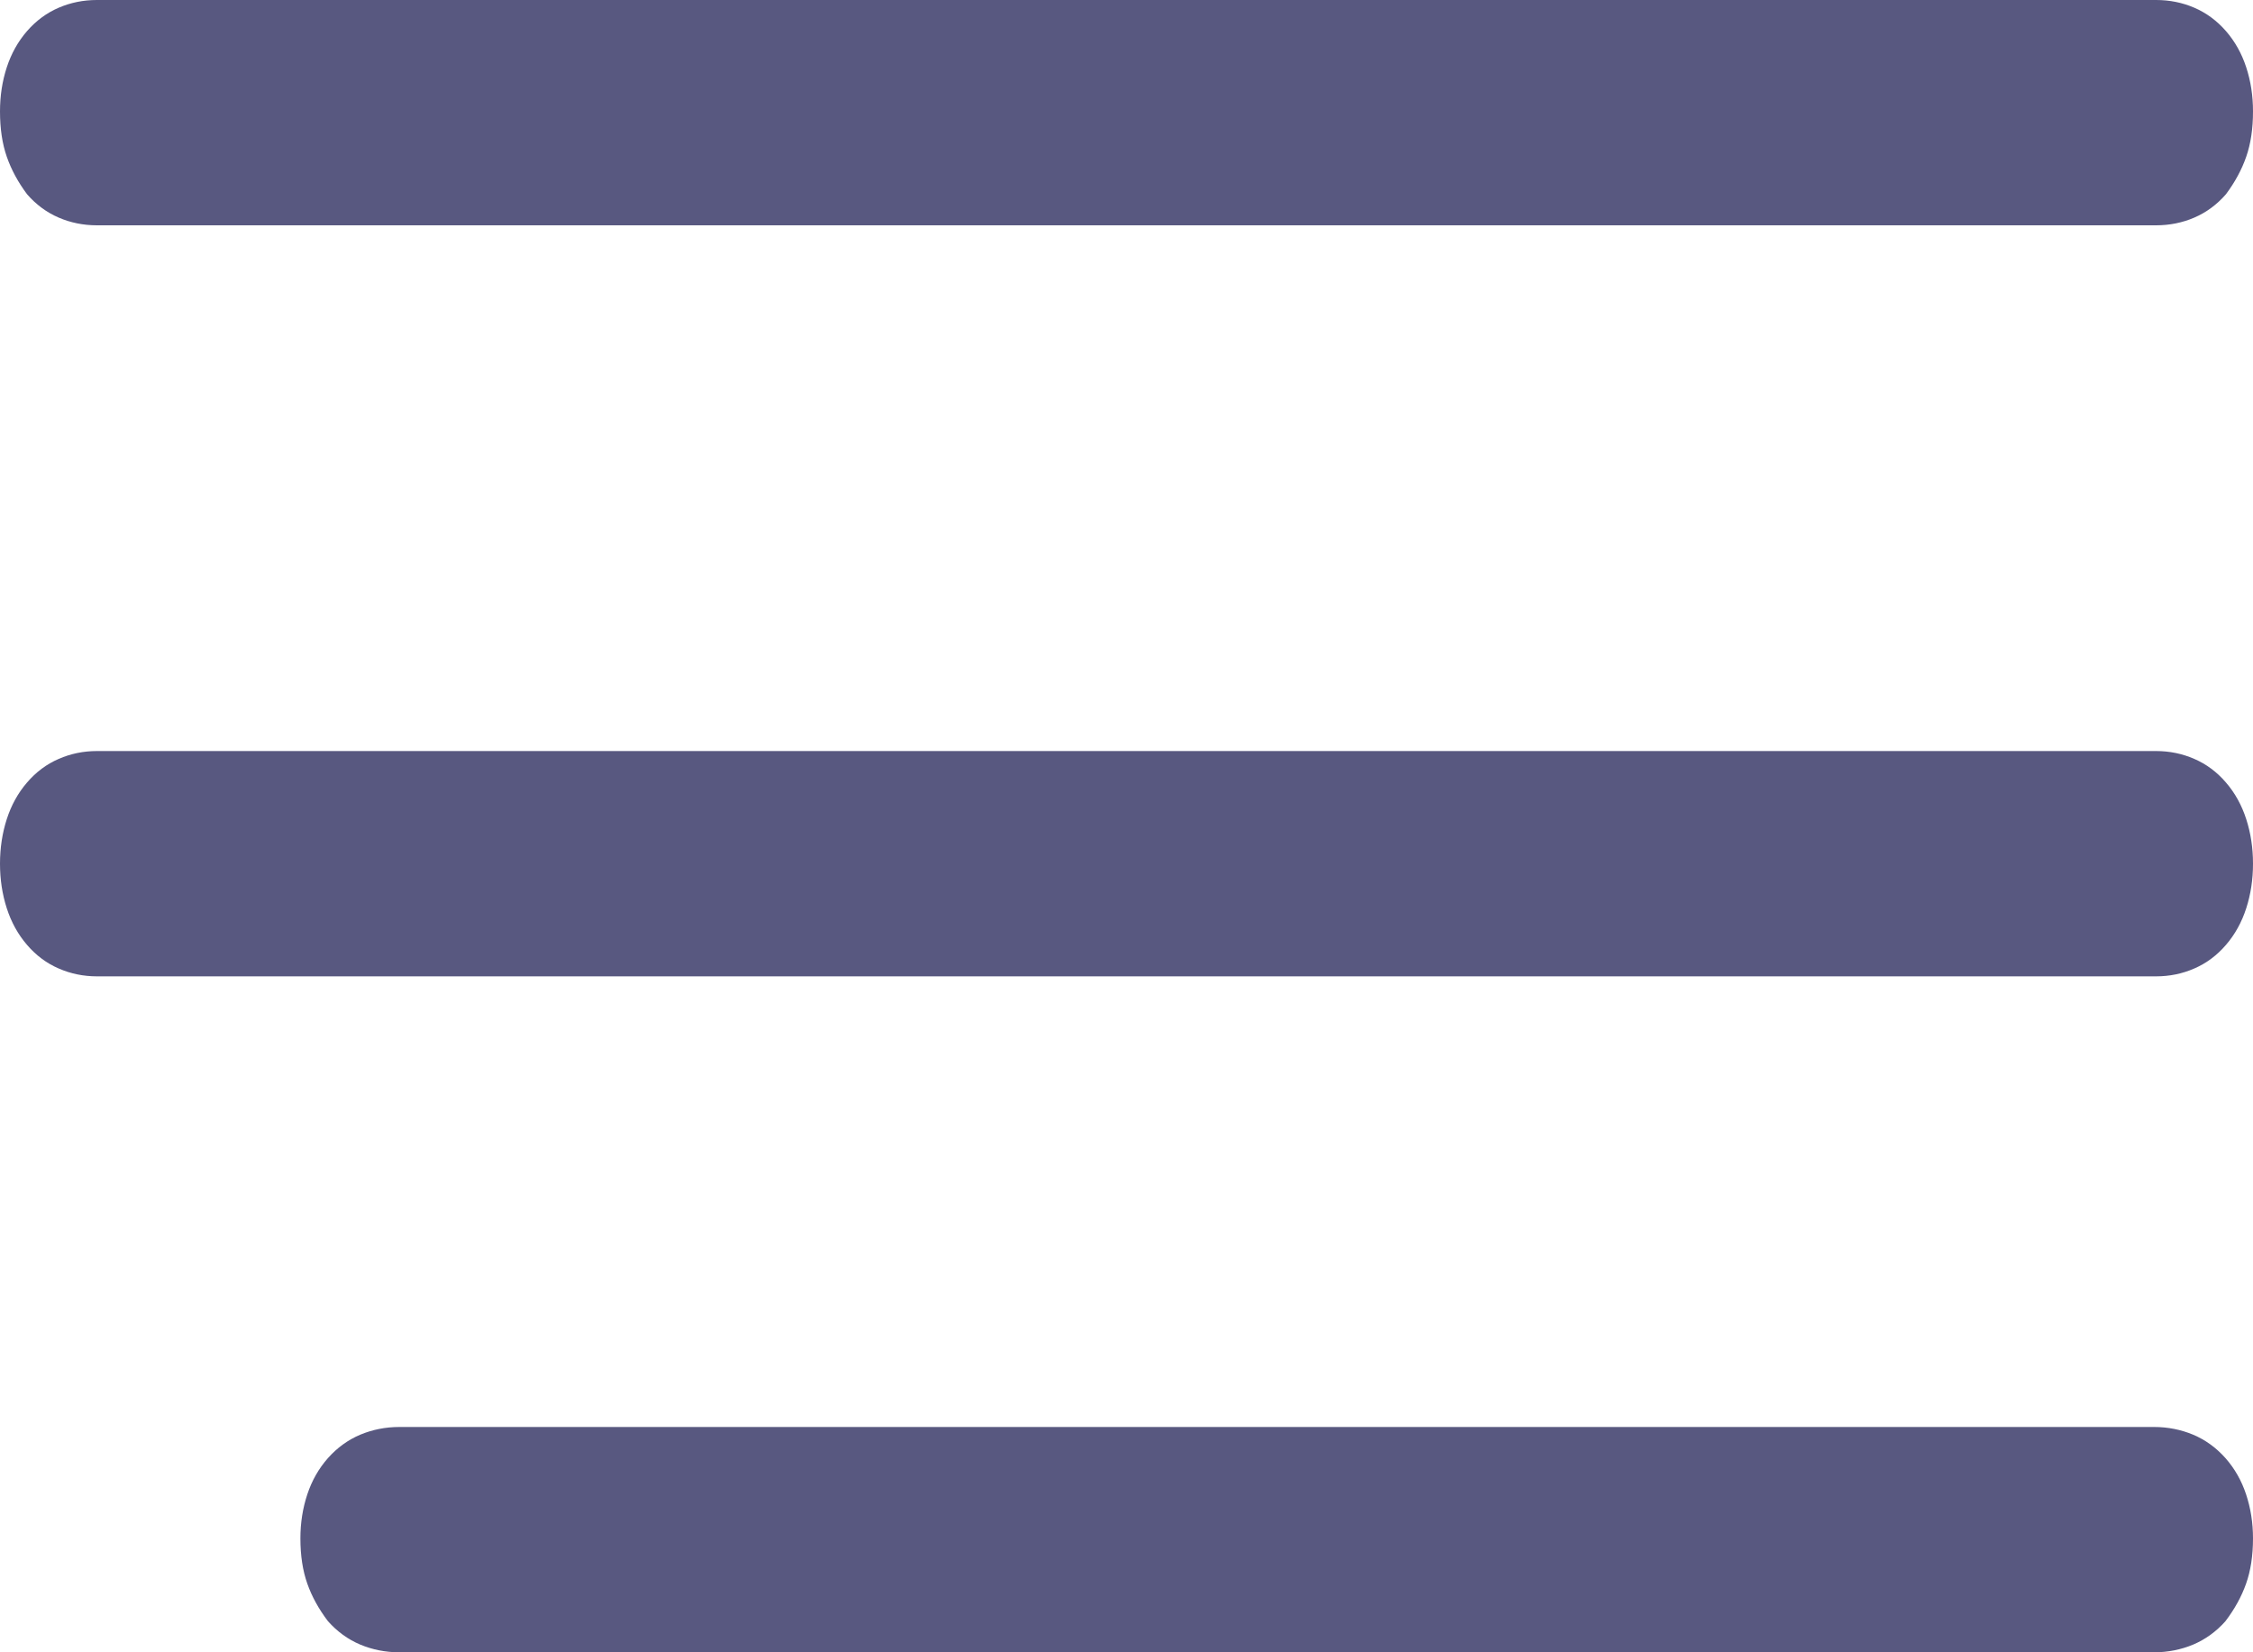 <svg width="30" height="22" viewBox="0 0 30 22" fill="none" xmlns="http://www.w3.org/2000/svg">
<g clip-path="url(#clip0_8165_241)">
<path fill-rule="evenodd" clip-rule="evenodd" d="M0.36 2.586C0.24 2.425 0.15 2.259 0.09 2.086C0.03 1.914 0 1.713 0 1.483C0 1.276 0.03 1.08 0.09 0.897C0.15 0.713 0.24 0.552 0.36 0.414C0.48 0.276 0.621 0.172 0.781 0.103C0.941 0.034 1.111 0 1.291 0H28.709C28.889 0 29.059 0.034 29.219 0.103C29.379 0.172 29.52 0.276 29.64 0.414C29.76 0.552 29.85 0.713 29.91 0.897C29.97 1.08 30 1.276 30 1.483C30 1.713 29.97 1.914 29.91 2.086C29.85 2.259 29.76 2.425 29.64 2.586C29.52 2.724 29.379 2.828 29.219 2.897C29.059 2.966 28.889 3 28.709 3H1.291C1.111 3 0.941 2.966 0.781 2.897C0.621 2.828 0.48 2.724 0.36 2.586ZM29.64 10.419C29.76 10.558 29.85 10.721 29.91 10.907C29.97 11.093 30 11.291 30 11.5C30 11.709 29.97 11.907 29.91 12.093C29.85 12.279 29.76 12.442 29.64 12.581C29.52 12.721 29.379 12.826 29.219 12.895C29.059 12.965 28.889 13 28.709 13H1.291C1.111 13 0.941 12.965 0.781 12.895C0.621 12.826 0.48 12.721 0.36 12.581C0.24 12.442 0.15 12.279 0.09 12.093C0.03 11.907 0 11.709 0 11.5C0 11.291 0.03 11.093 0.09 10.907C0.15 10.721 0.24 10.558 0.36 10.419C0.48 10.279 0.621 10.174 0.781 10.105C0.941 10.035 1.111 10 1.291 10H28.709C28.889 10 29.059 10.035 29.219 10.105C29.379 10.174 29.52 10.279 29.64 10.419ZM29.633 19.414C29.755 19.552 29.847 19.713 29.908 19.897C29.969 20.081 30 20.276 30 20.483C30 20.713 29.969 20.914 29.908 21.086C29.847 21.259 29.755 21.425 29.633 21.586C29.51 21.724 29.367 21.828 29.204 21.897C29.041 21.965 28.867 22 28.683 22H5.317C5.133 22 4.959 21.965 4.796 21.897C4.633 21.828 4.49 21.724 4.367 21.586C4.245 21.425 4.153 21.259 4.092 21.086C4.031 20.914 4 20.713 4 20.483C4 20.276 4.031 20.081 4.092 19.897C4.153 19.713 4.245 19.552 4.367 19.414C4.49 19.276 4.633 19.172 4.796 19.103C4.959 19.035 5.133 19 5.317 19H28.683C28.867 19 29.041 19.035 29.204 19.103C29.367 19.172 29.51 19.276 29.633 19.414Z" fill="#585880"/>
</g>
<defs>
<clipPath id="clip0_8165_241">
<rect width="30" height="22" fill="white"/>
</clipPath>
</defs>
</svg>
